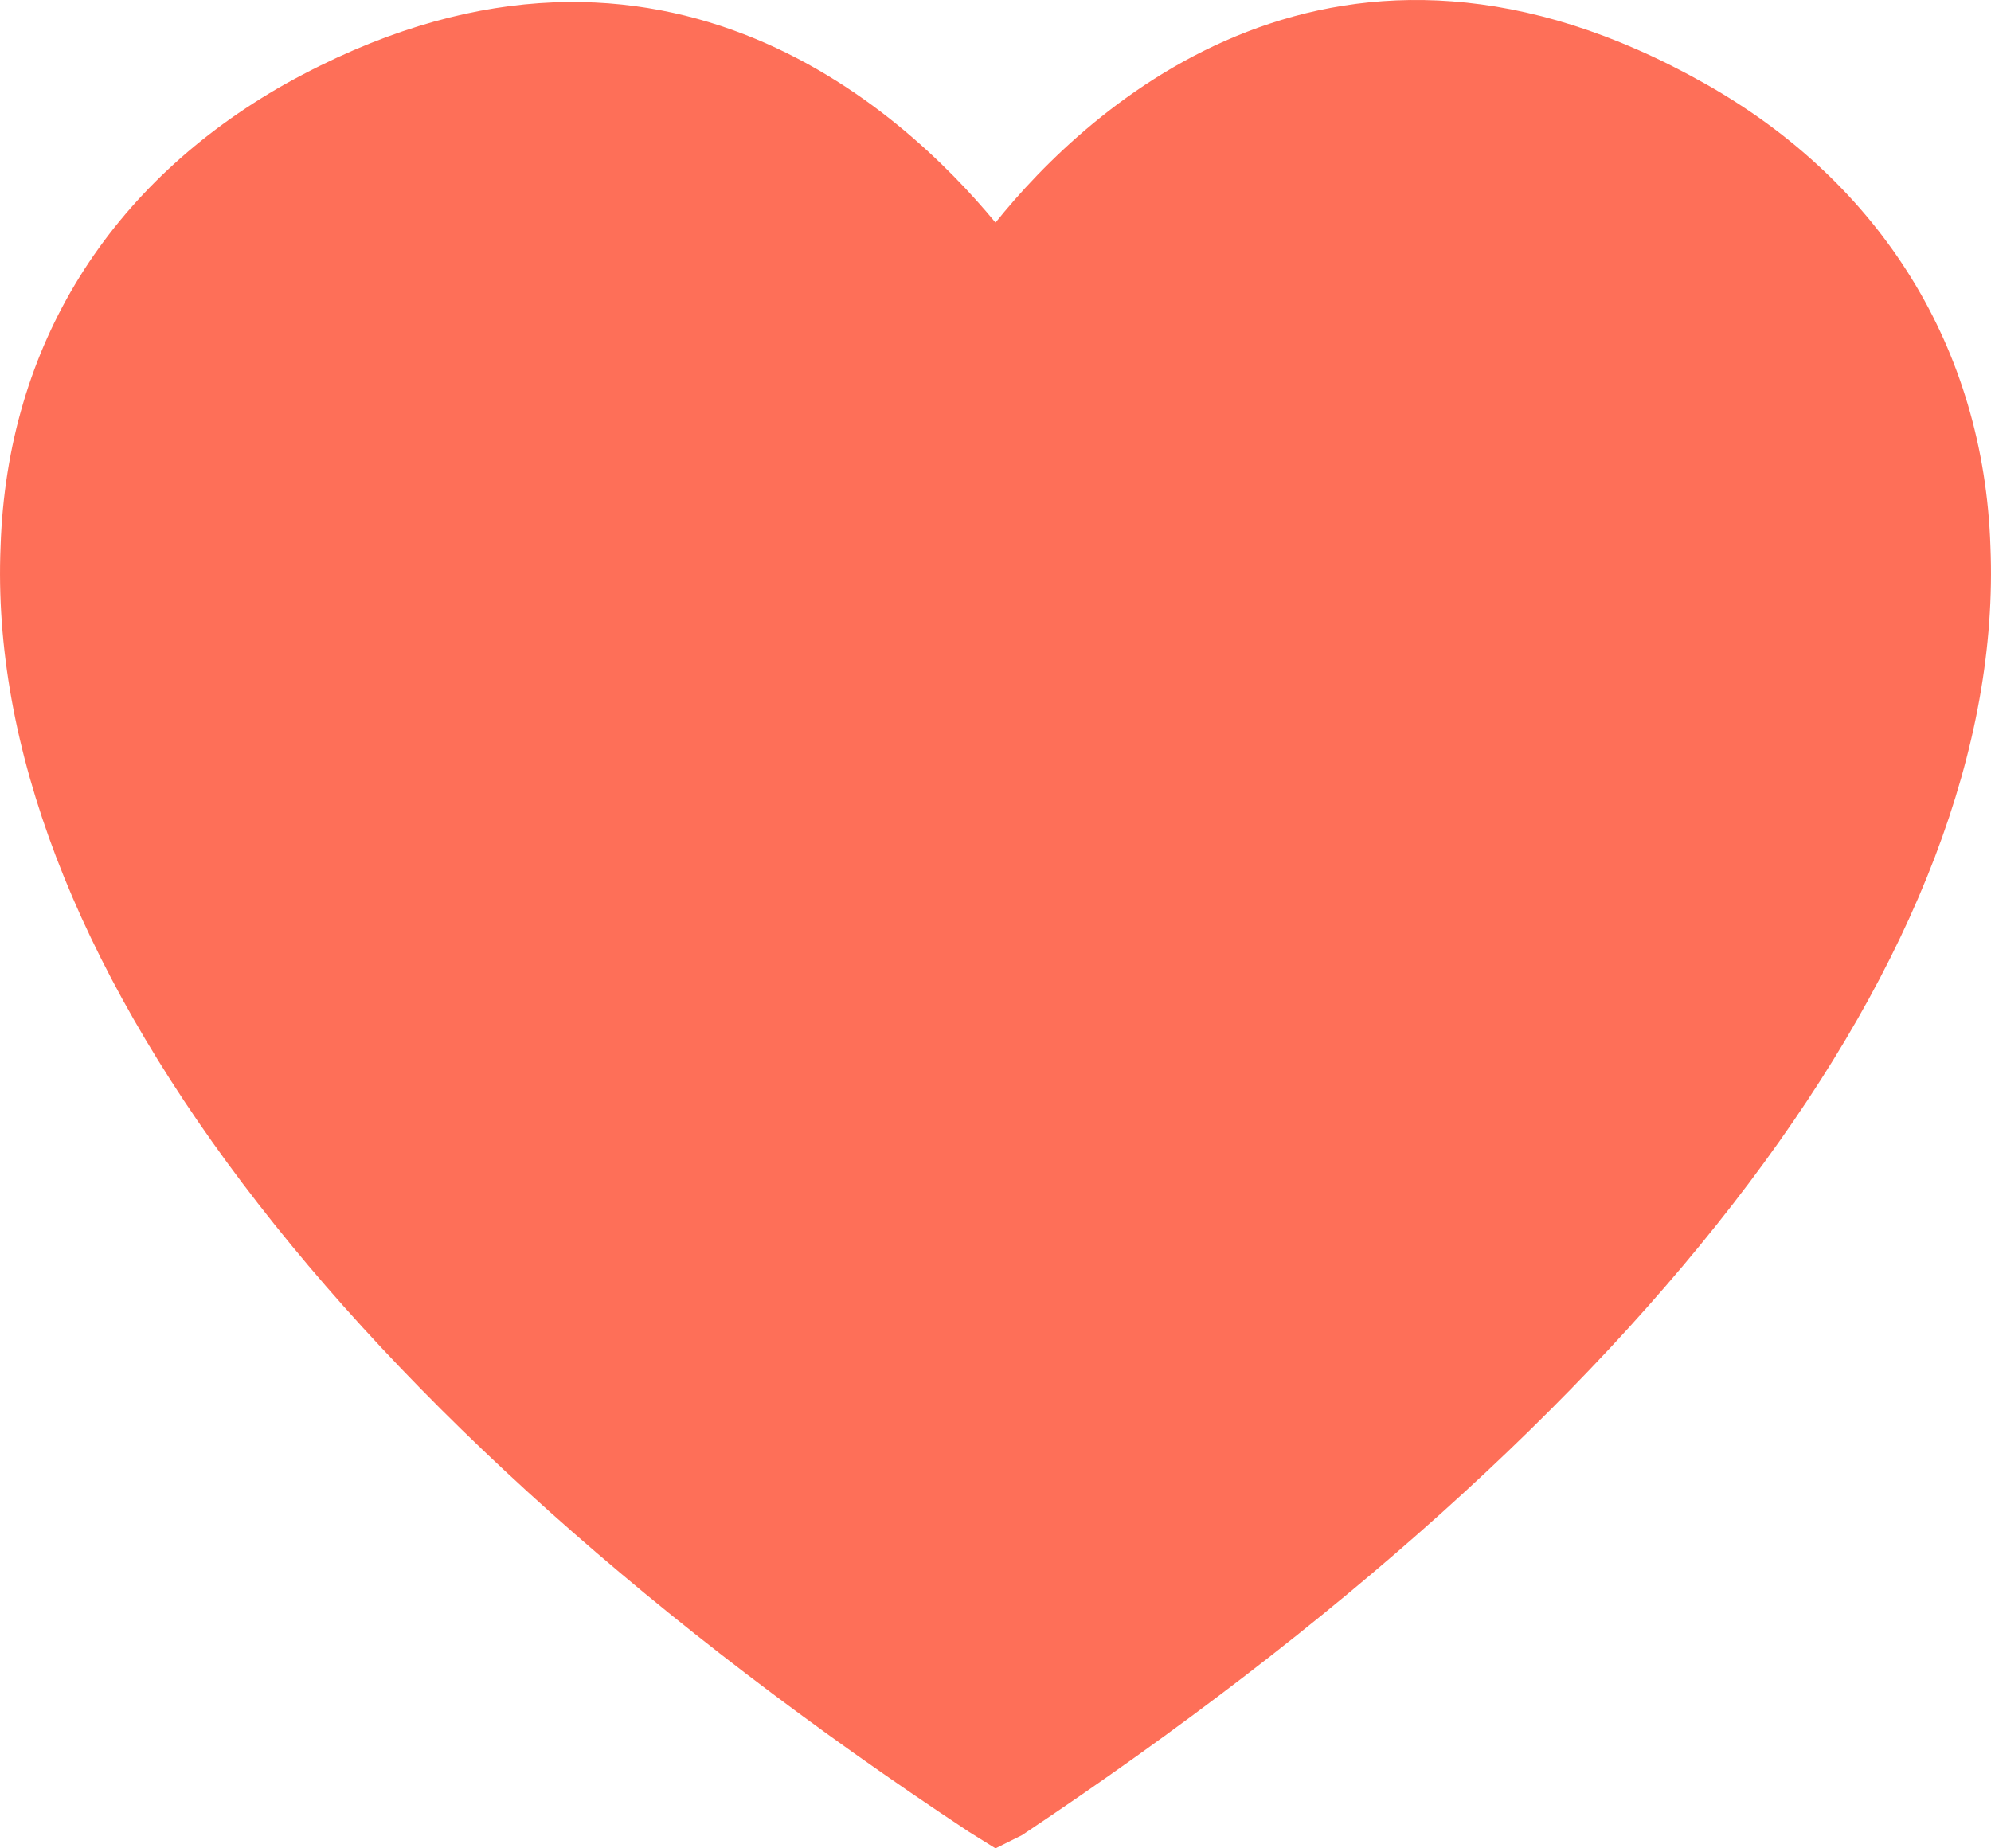 <?xml version="1.0" encoding="UTF-8"?>
<svg width="28px" height="26px" viewBox="0 0 28 26" version="1.1" xmlns="http://www.w3.org/2000/svg" xmlns:xlink="http://www.w3.org/1999/xlink">
    <!-- Generator: Sketch 46.1 (44463) - http://www.bohemiancoding.com/sketch -->
    <title>yiguanzhu</title>
    <desc>Created with Sketch.</desc>
    <defs></defs>
    <g id="微信公众号" stroke="none" stroke-width="1" fill="none" fill-rule="evenodd">
        <g id="切图" transform="translate(-353, -30)" fill-rule="nonzero" fill="#FE6F58">
            <path d="M367,56 L366.627,55.768 C357.765,49.911 352.775,43.31 353.008,37.686 C353.101,34.85 354.547,32.573 357.019,31.178 C362.196,28.296 365.694,31.55 367,33.131 C368.306,31.504 371.804,28.25 376.981,31.178 L376.981,31.178 C379.453,32.573 380.899,34.897 380.992,37.686 C381.225,43.31 376.235,49.911 367.373,55.814 L367,56 L367,56 Z" id="yiguanzhu"></path>
        </g>
    </g>
</svg>
